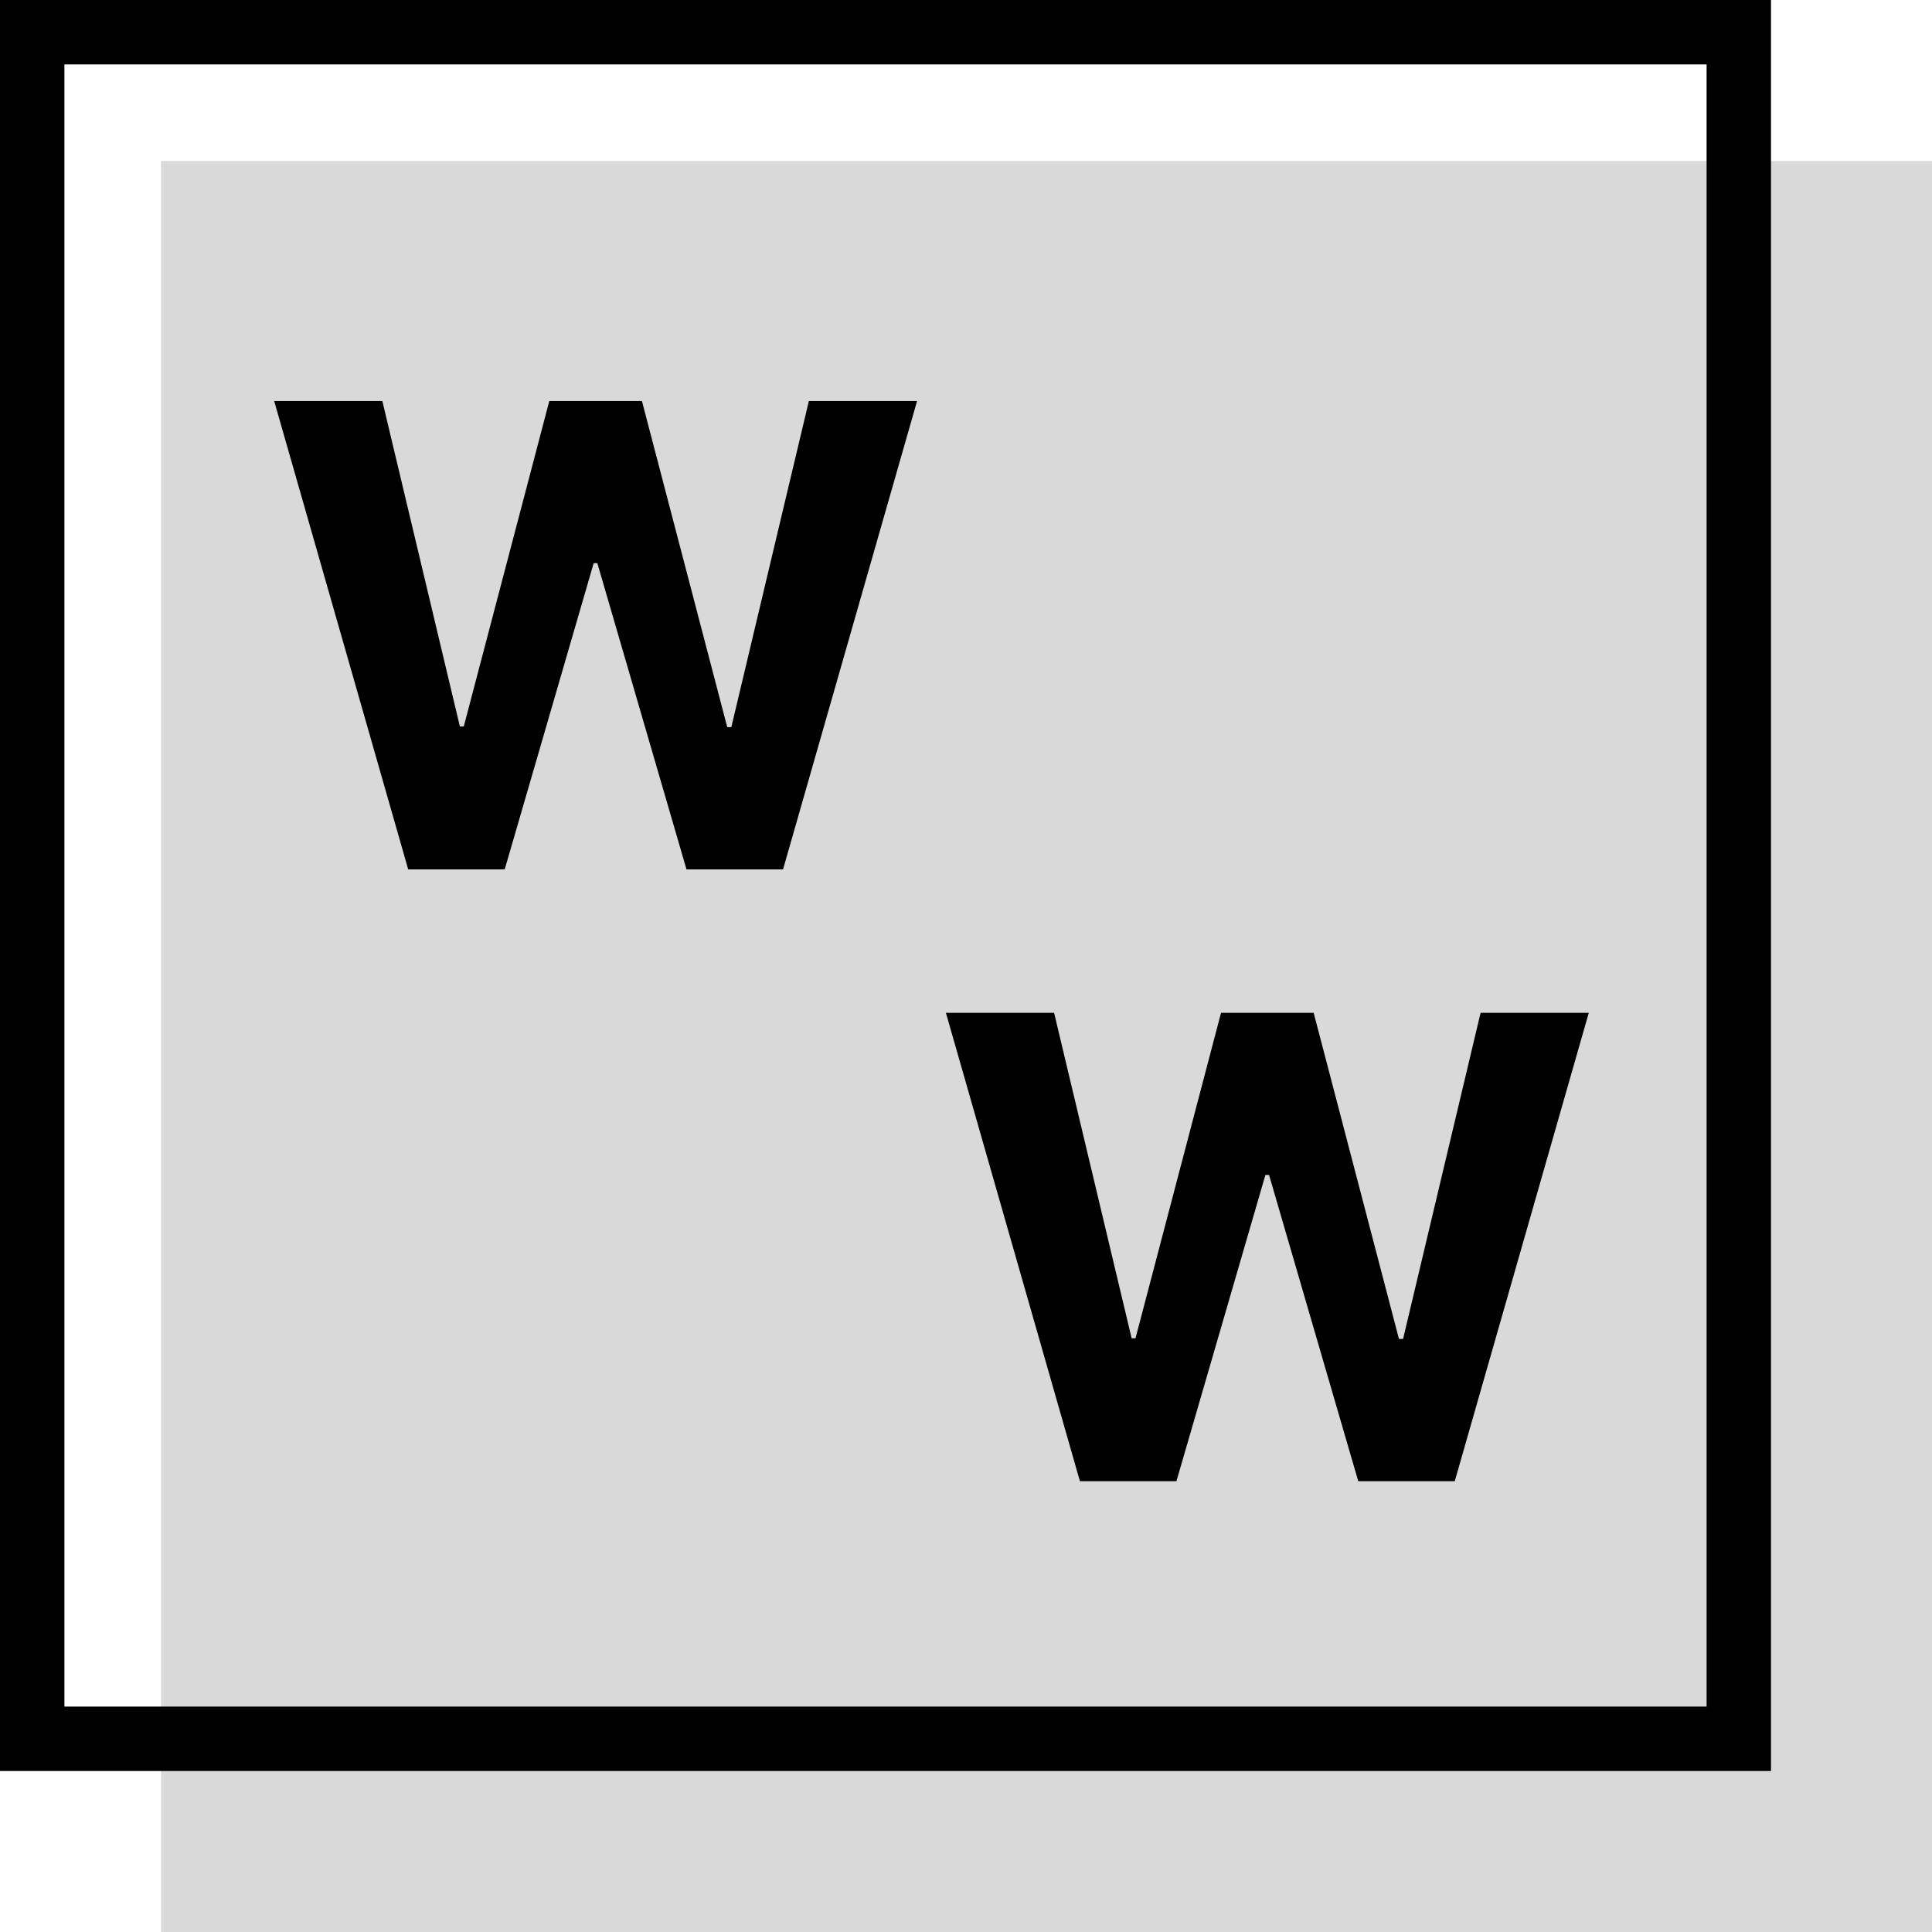 <svg width="60" height="60" viewBox="0 0 60 60" fill="none" xmlns="http://www.w3.org/2000/svg">
<g clip-path="url(#clip0_6_22)">
<rect x="5" y="5" width="55" height="55" fill="#D9D9D9"/>
<rect x="1" y="1" width="53" height="53" stroke="black" stroke-width="2"/>
<path d="M33.538 46L29.376 31.454H32.736L35.144 41.561H35.264L37.92 31.454H40.797L43.446 41.582H43.574L45.981 31.454H49.341L45.179 46H42.182L39.412 36.49H39.298L36.535 46H33.538Z" fill="black"/>
<path d="M12.677 27L8.515 12.454H11.874L14.282 22.561H14.403L17.059 12.454H19.936L22.585 22.582H22.712L25.12 12.454H28.48L24.318 27H21.32L18.551 17.49H18.437L15.674 27H12.677Z" fill="black"/>
</g>
<defs>
<clipPath id="clip0_6_22">
<rect width="60" height="60" fill="white"/>
</clipPath>
</defs>
</svg>
